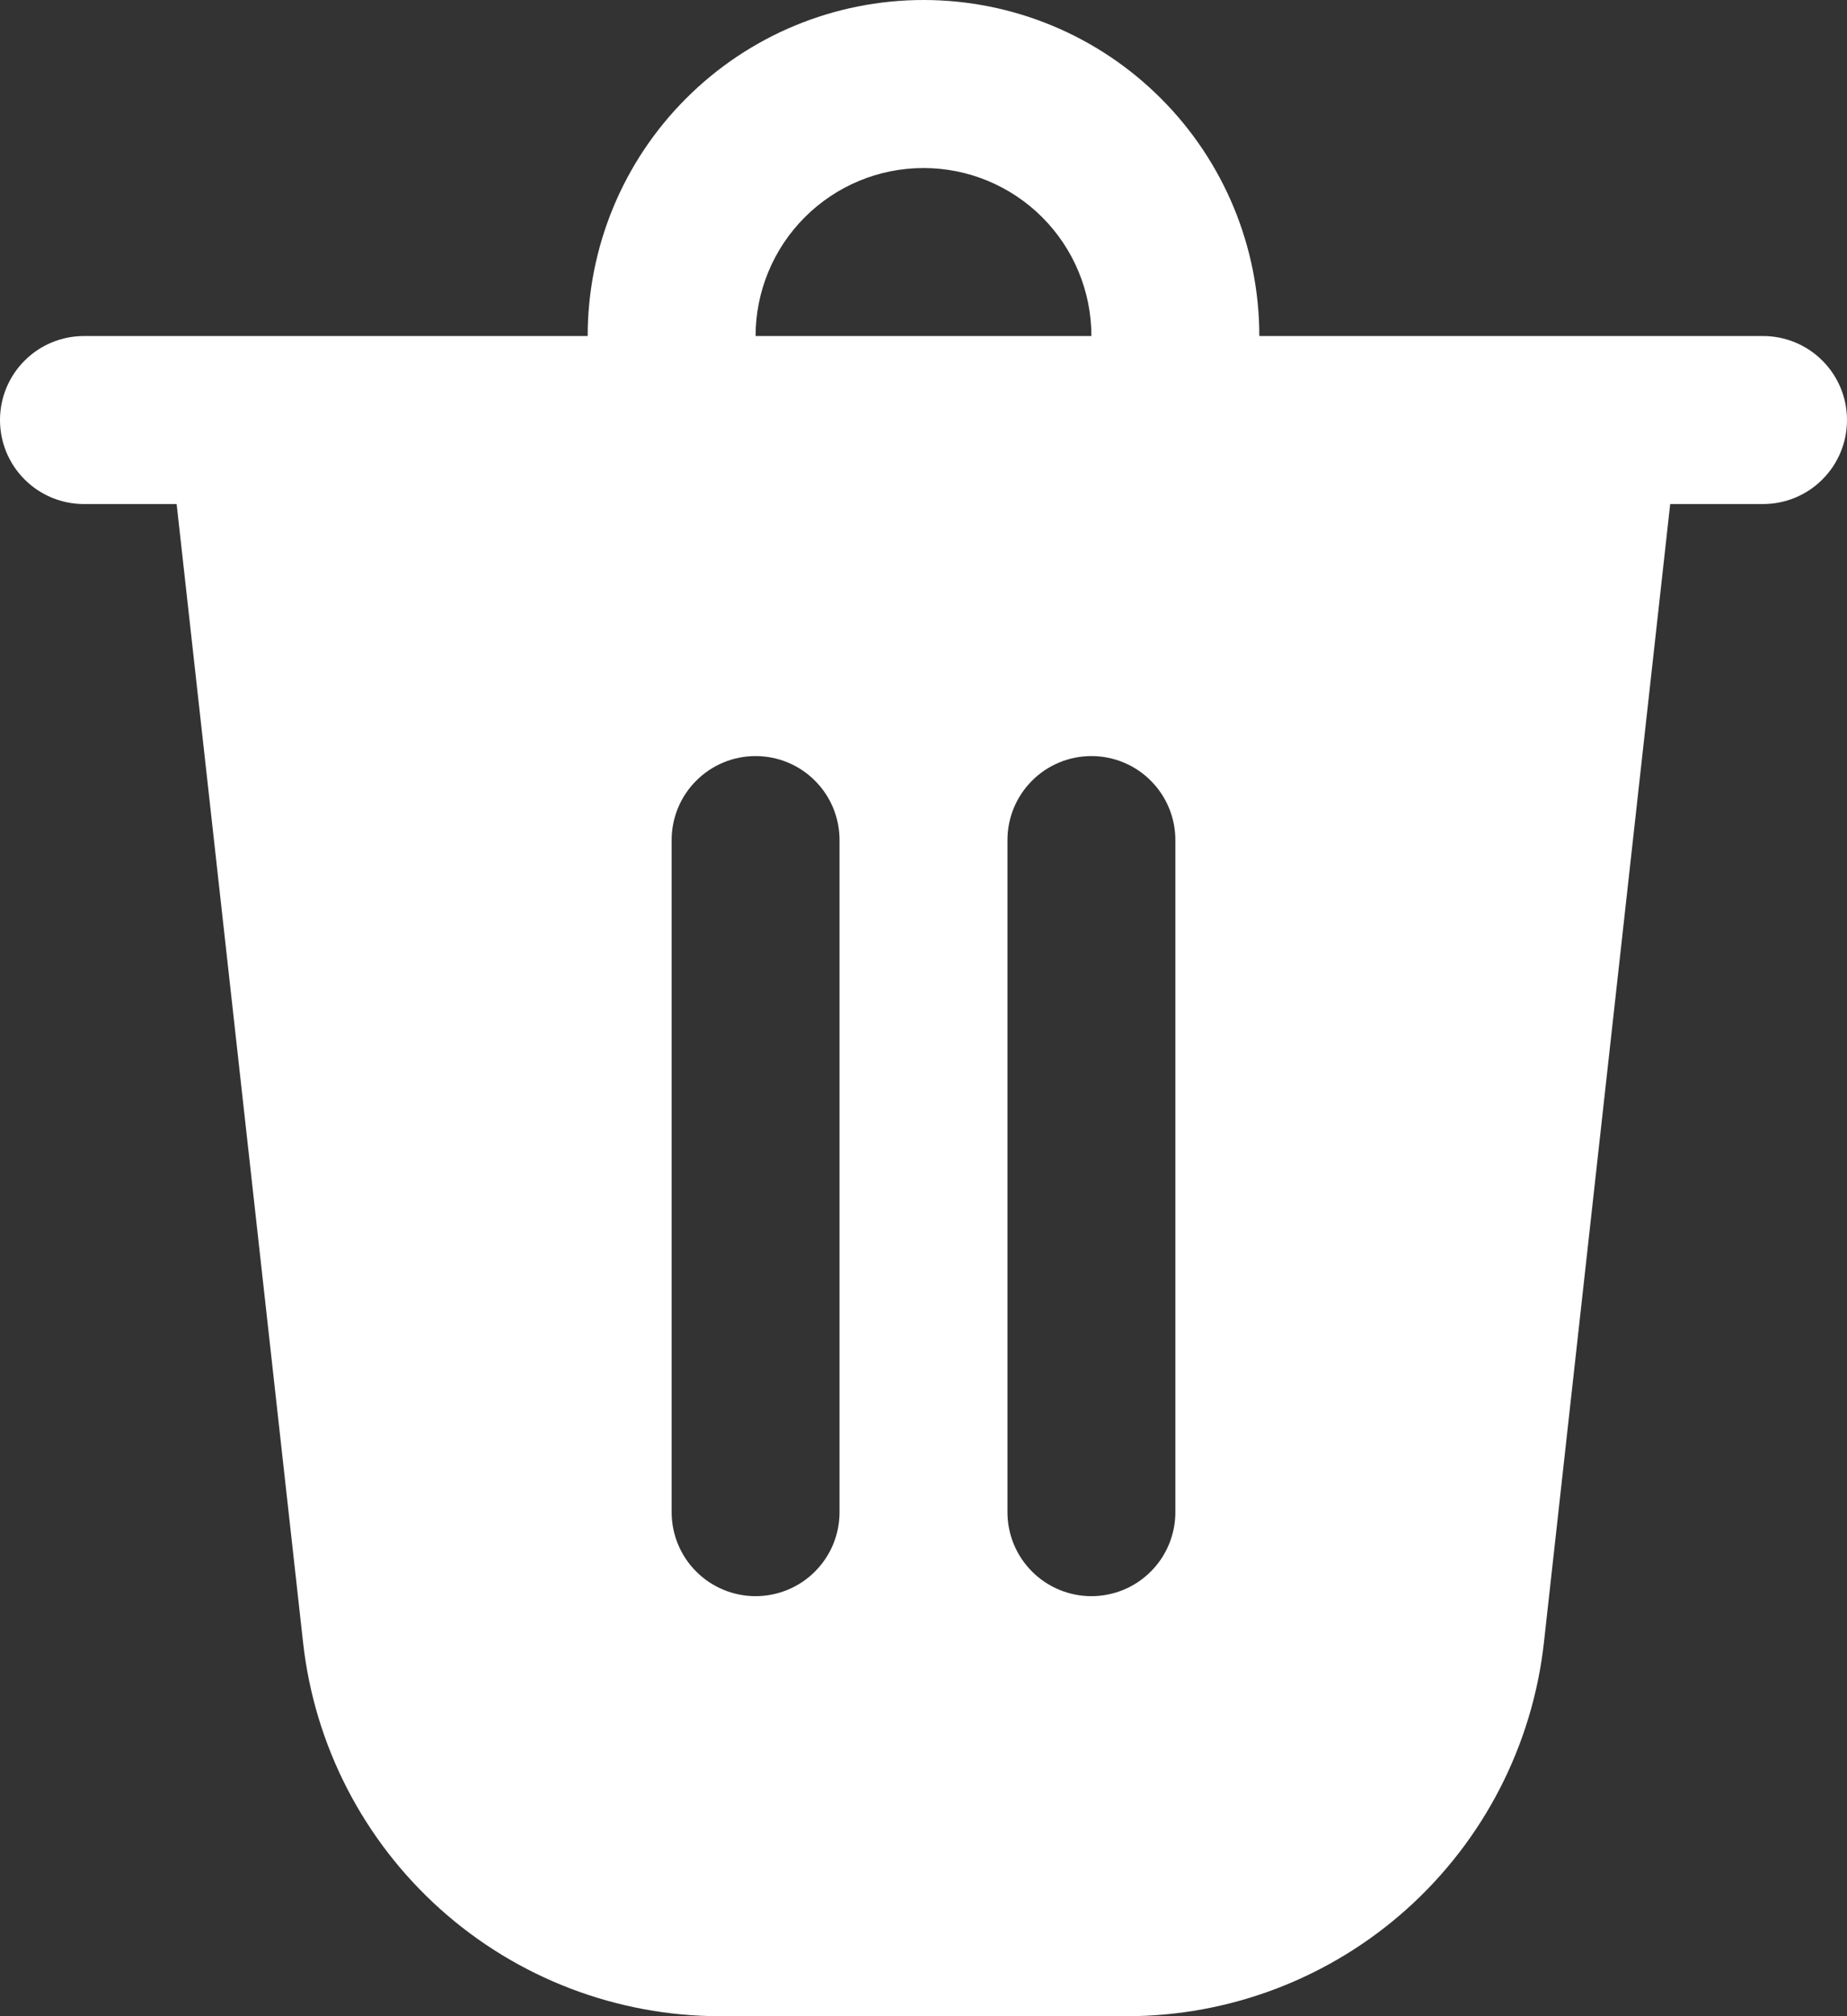 <svg width="22" height="24" viewBox="0 0 22 24" fill="none" xmlns="http://www.w3.org/2000/svg">
<rect x="0" y="0" width="22" height="24" fill="#333333" stroke="none"/>
<path d="M15 4H21C21.265 4 21.52 4.105 21.707 4.293C21.895 4.48 22 4.735 22 5C22 5.265 21.895 5.52 21.707 5.707C21.52 5.895 21.265 6 21 6H19.894L18.39 19.552C18.254 20.775 17.672 21.905 16.755 22.726C15.838 23.547 14.651 24 13.42 24H8.58C7.349 24 6.162 23.547 5.245 22.726C4.328 21.905 3.746 20.775 3.61 19.552L2.104 6H1C0.735 6 0.48 5.895 0.293 5.707C0.105 5.52 0 5.265 0 5C0 4.735 0.105 4.48 0.293 4.293C0.48 4.105 0.735 4 1 4H7C7 2.939 7.421 1.922 8.172 1.172C8.922 0.421 9.939 0 11 0C12.061 0 13.078 0.421 13.828 1.172C14.579 1.922 15 2.939 15 4ZM11 2C10.47 2 9.961 2.211 9.586 2.586C9.211 2.961 9 3.47 9 4H13C13 3.47 12.789 2.961 12.414 2.586C12.039 2.211 11.53 2 11 2ZM8 10V18C8 18.265 8.105 18.52 8.293 18.707C8.48 18.895 8.735 19 9 19C9.265 19 9.52 18.895 9.707 18.707C9.895 18.52 10 18.265 10 18V10C10 9.735 9.895 9.48 9.707 9.293C9.52 9.105 9.265 9 9 9C8.735 9 8.48 9.105 8.293 9.293C8.105 9.48 8 9.735 8 10ZM13 9C12.735 9 12.48 9.105 12.293 9.293C12.105 9.48 12 9.735 12 10V18C12 18.265 12.105 18.52 12.293 18.707C12.48 18.895 12.735 19 13 19C13.265 19 13.52 18.895 13.707 18.707C13.895 18.52 14 18.265 14 18V10C14 9.735 13.895 9.48 13.707 9.293C13.52 9.105 13.265 9 13 9Z" fill="white"/>
</svg>
